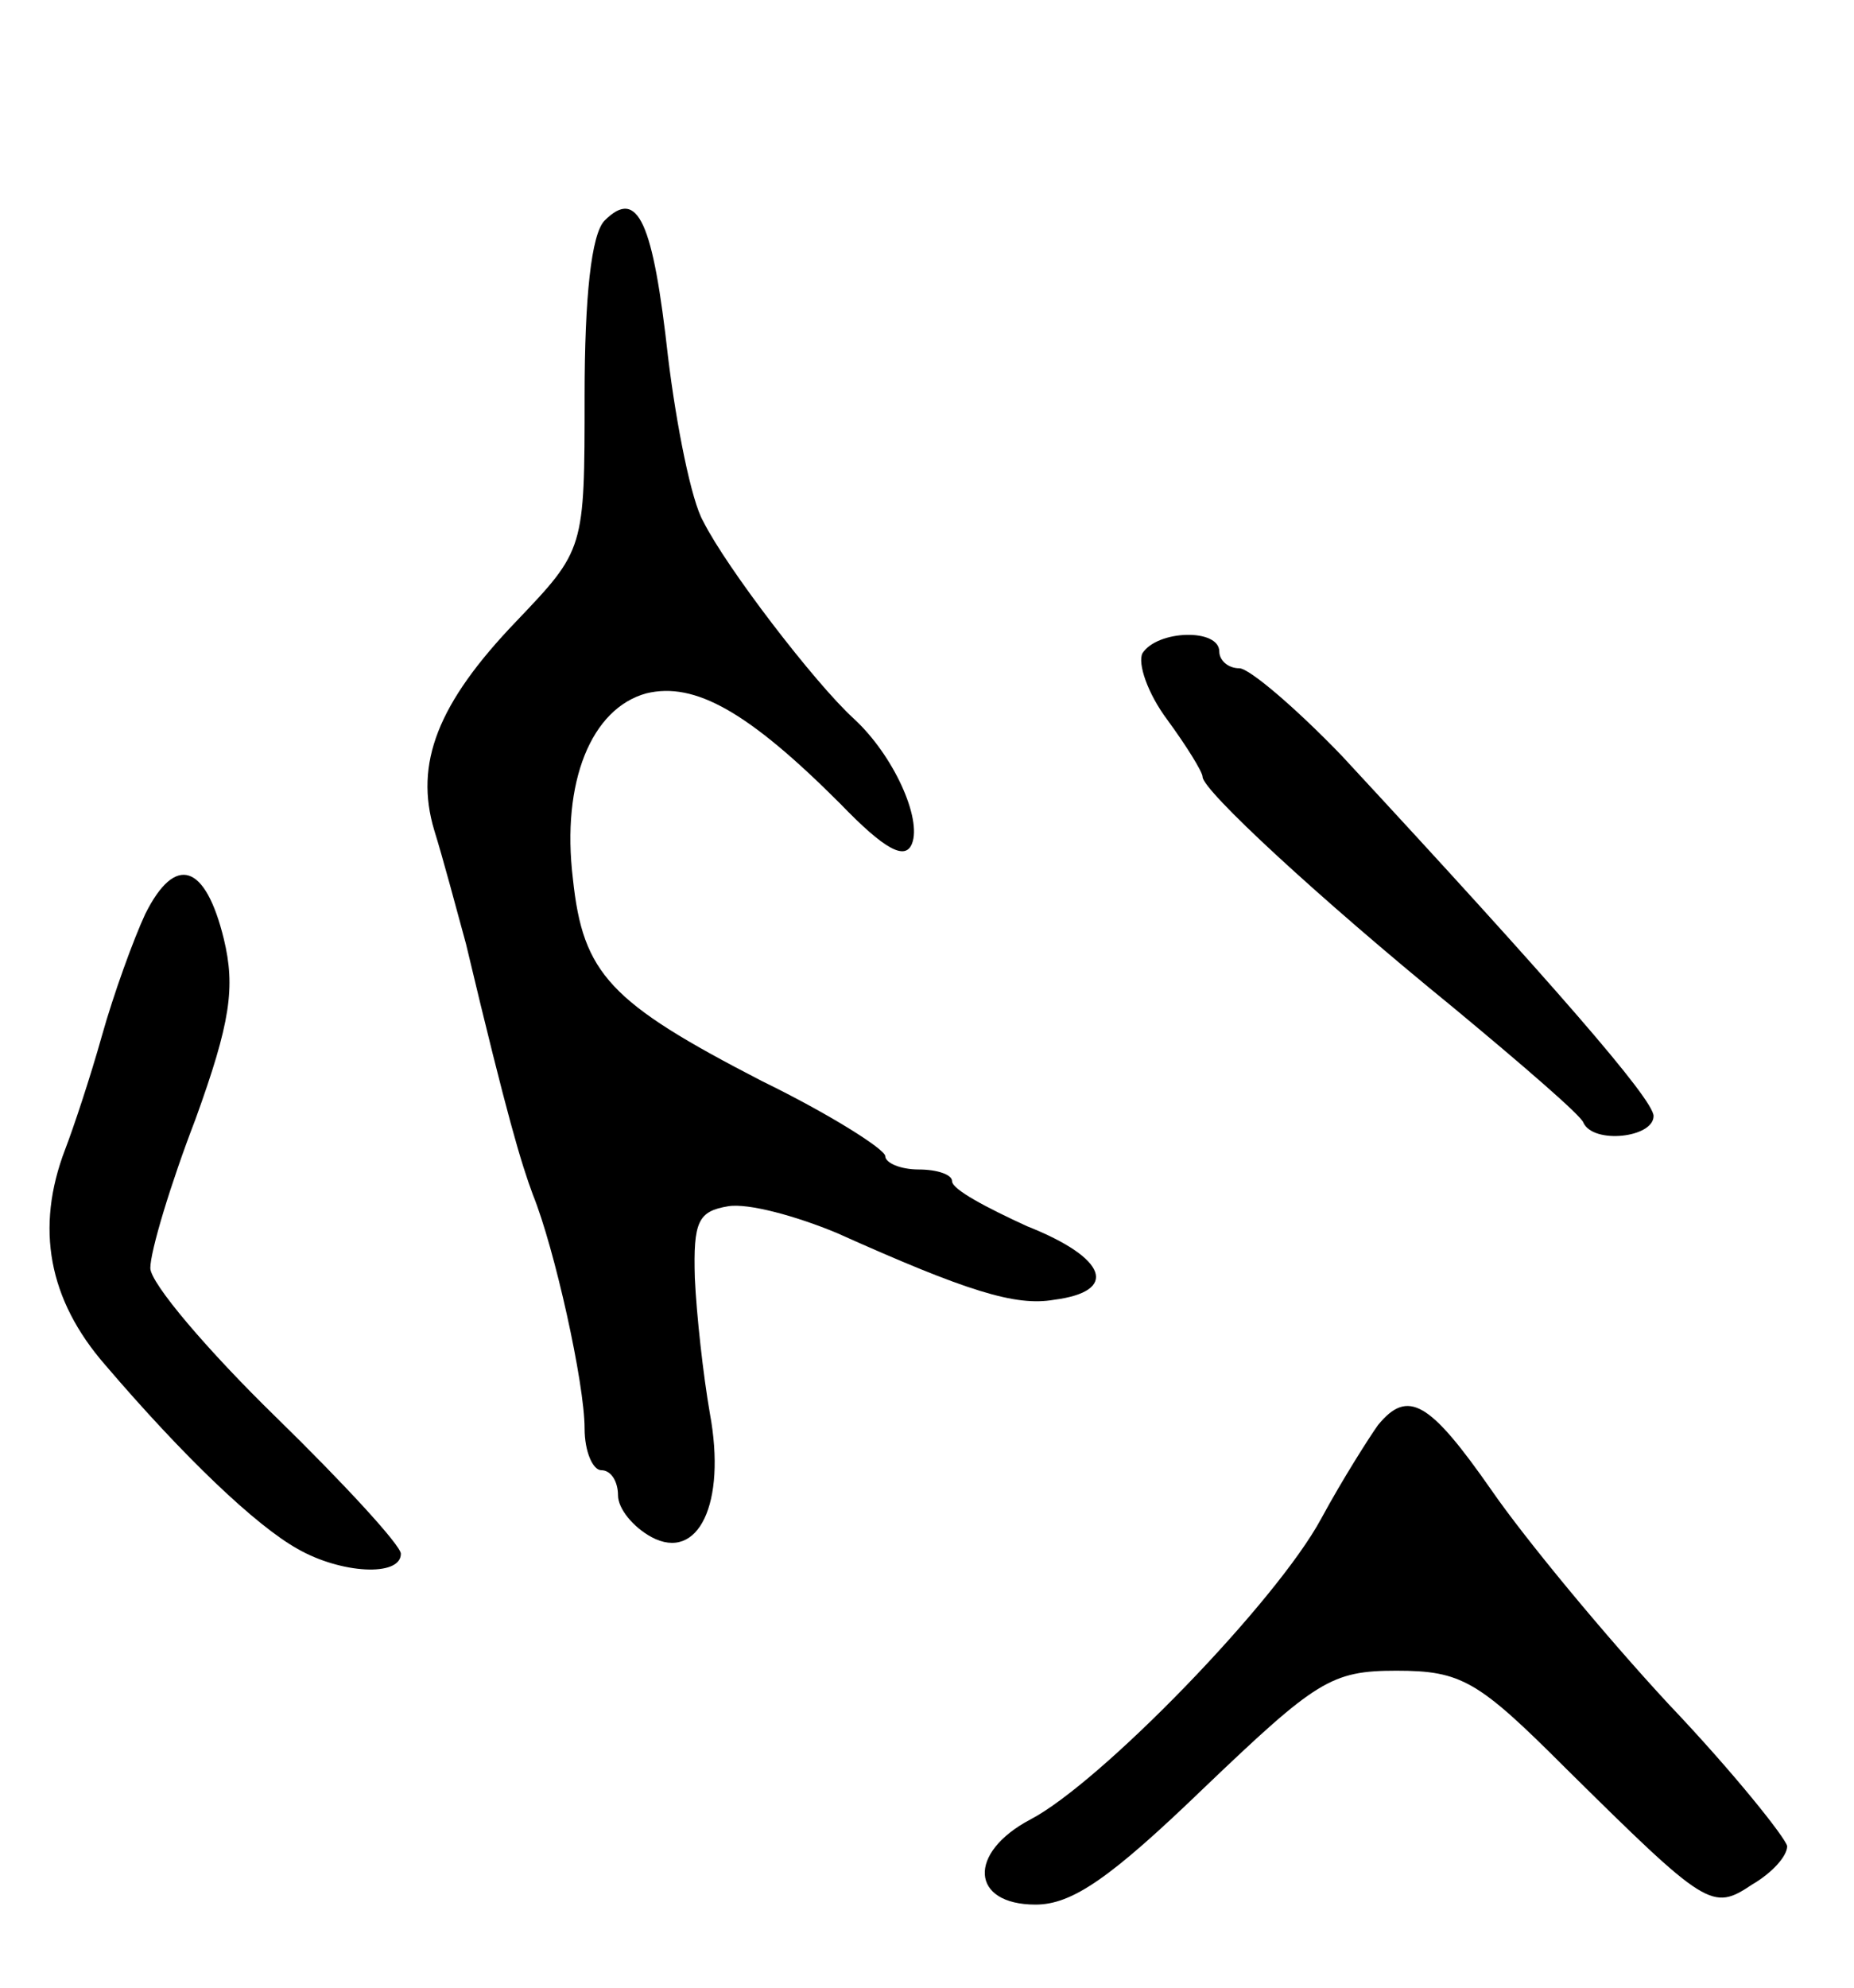 <svg version="1.0" xmlns="http://www.w3.org/2000/svg"
 width="111pt" height="119pt" viewBox="0 0 111 119"
 preserveAspectRatio="xMidYMid meet">
<g transform="translate(0,119) scale(0.1,-0.1)"
fill="#000000" stroke="none">
<path d="M362 1058 c-8 -8 -12 -46 -12 -105 0 -92 0 -92 -41 -135 -47 -49 -61
-85 -49 -125 5 -16 13 -46 19 -68 25 -105 33 -131 40 -150 13 -32 31 -113 31
-140 0 -14 5 -25 10 -25 6 0 10 -7 10 -15 0 -8 9 -19 20 -25 28 -15 45 20 35
74 -4 23 -8 59 -9 81 -1 34 2 40 20 43 12 2 41 -6 65 -16 78 -35 107 -44 130
-40 39 5 32 25 -16 44 -24 11 -45 22 -45 27 0 4 -9 7 -20 7 -11 0 -20 4 -20 8
0 4 -33 25 -74 45 -91 47 -107 64 -113 121 -7 58 11 102 44 111 29 7 61 -11
116 -66 27 -28 39 -34 43 -24 6 15 -11 53 -35 75 -23 21 -76 90 -90 118 -7 12
-16 57 -21 98 -9 81 -18 102 -38 82z"/>
<path d="M684 799 c-3 -6 3 -24 15 -40 11 -15 21 -31 21 -34 0 -8 69 -72 150
-138 41 -34 77 -65 78 -69 6 -13 42 -9 42 4 0 10 -60 79 -187 216 -27 28 -55
52 -61 52 -7 0 -12 5 -12 10 0 14 -37 13 -46 -1z"/>
<path d="M87 643 c-7 -15 -19 -48 -26 -73 -7 -25 -17 -55 -22 -68 -18 -47 -10
-90 24 -129 47 -55 90 -96 115 -110 26 -15 62 -17 62 -3 0 5 -34 42 -75 82
-41 40 -75 80 -75 89 0 10 12 50 27 89 21 58 24 79 17 108 -11 45 -29 51 -47
15z"/>
<path d="M825 337 c-5 -7 -21 -32 -34 -56 -27 -50 -132 -158 -174 -180 -38
-20 -36 -51 3 -51 22 0 45 16 101 70 67 64 76 70 115 70 39 0 49 -6 101 -58
85 -84 88 -86 112 -70 12 7 21 17 21 23 -1 5 -32 44 -71 85 -38 41 -86 99
-106 128 -37 53 -50 61 -68 39z"/>
</g>
</svg>

